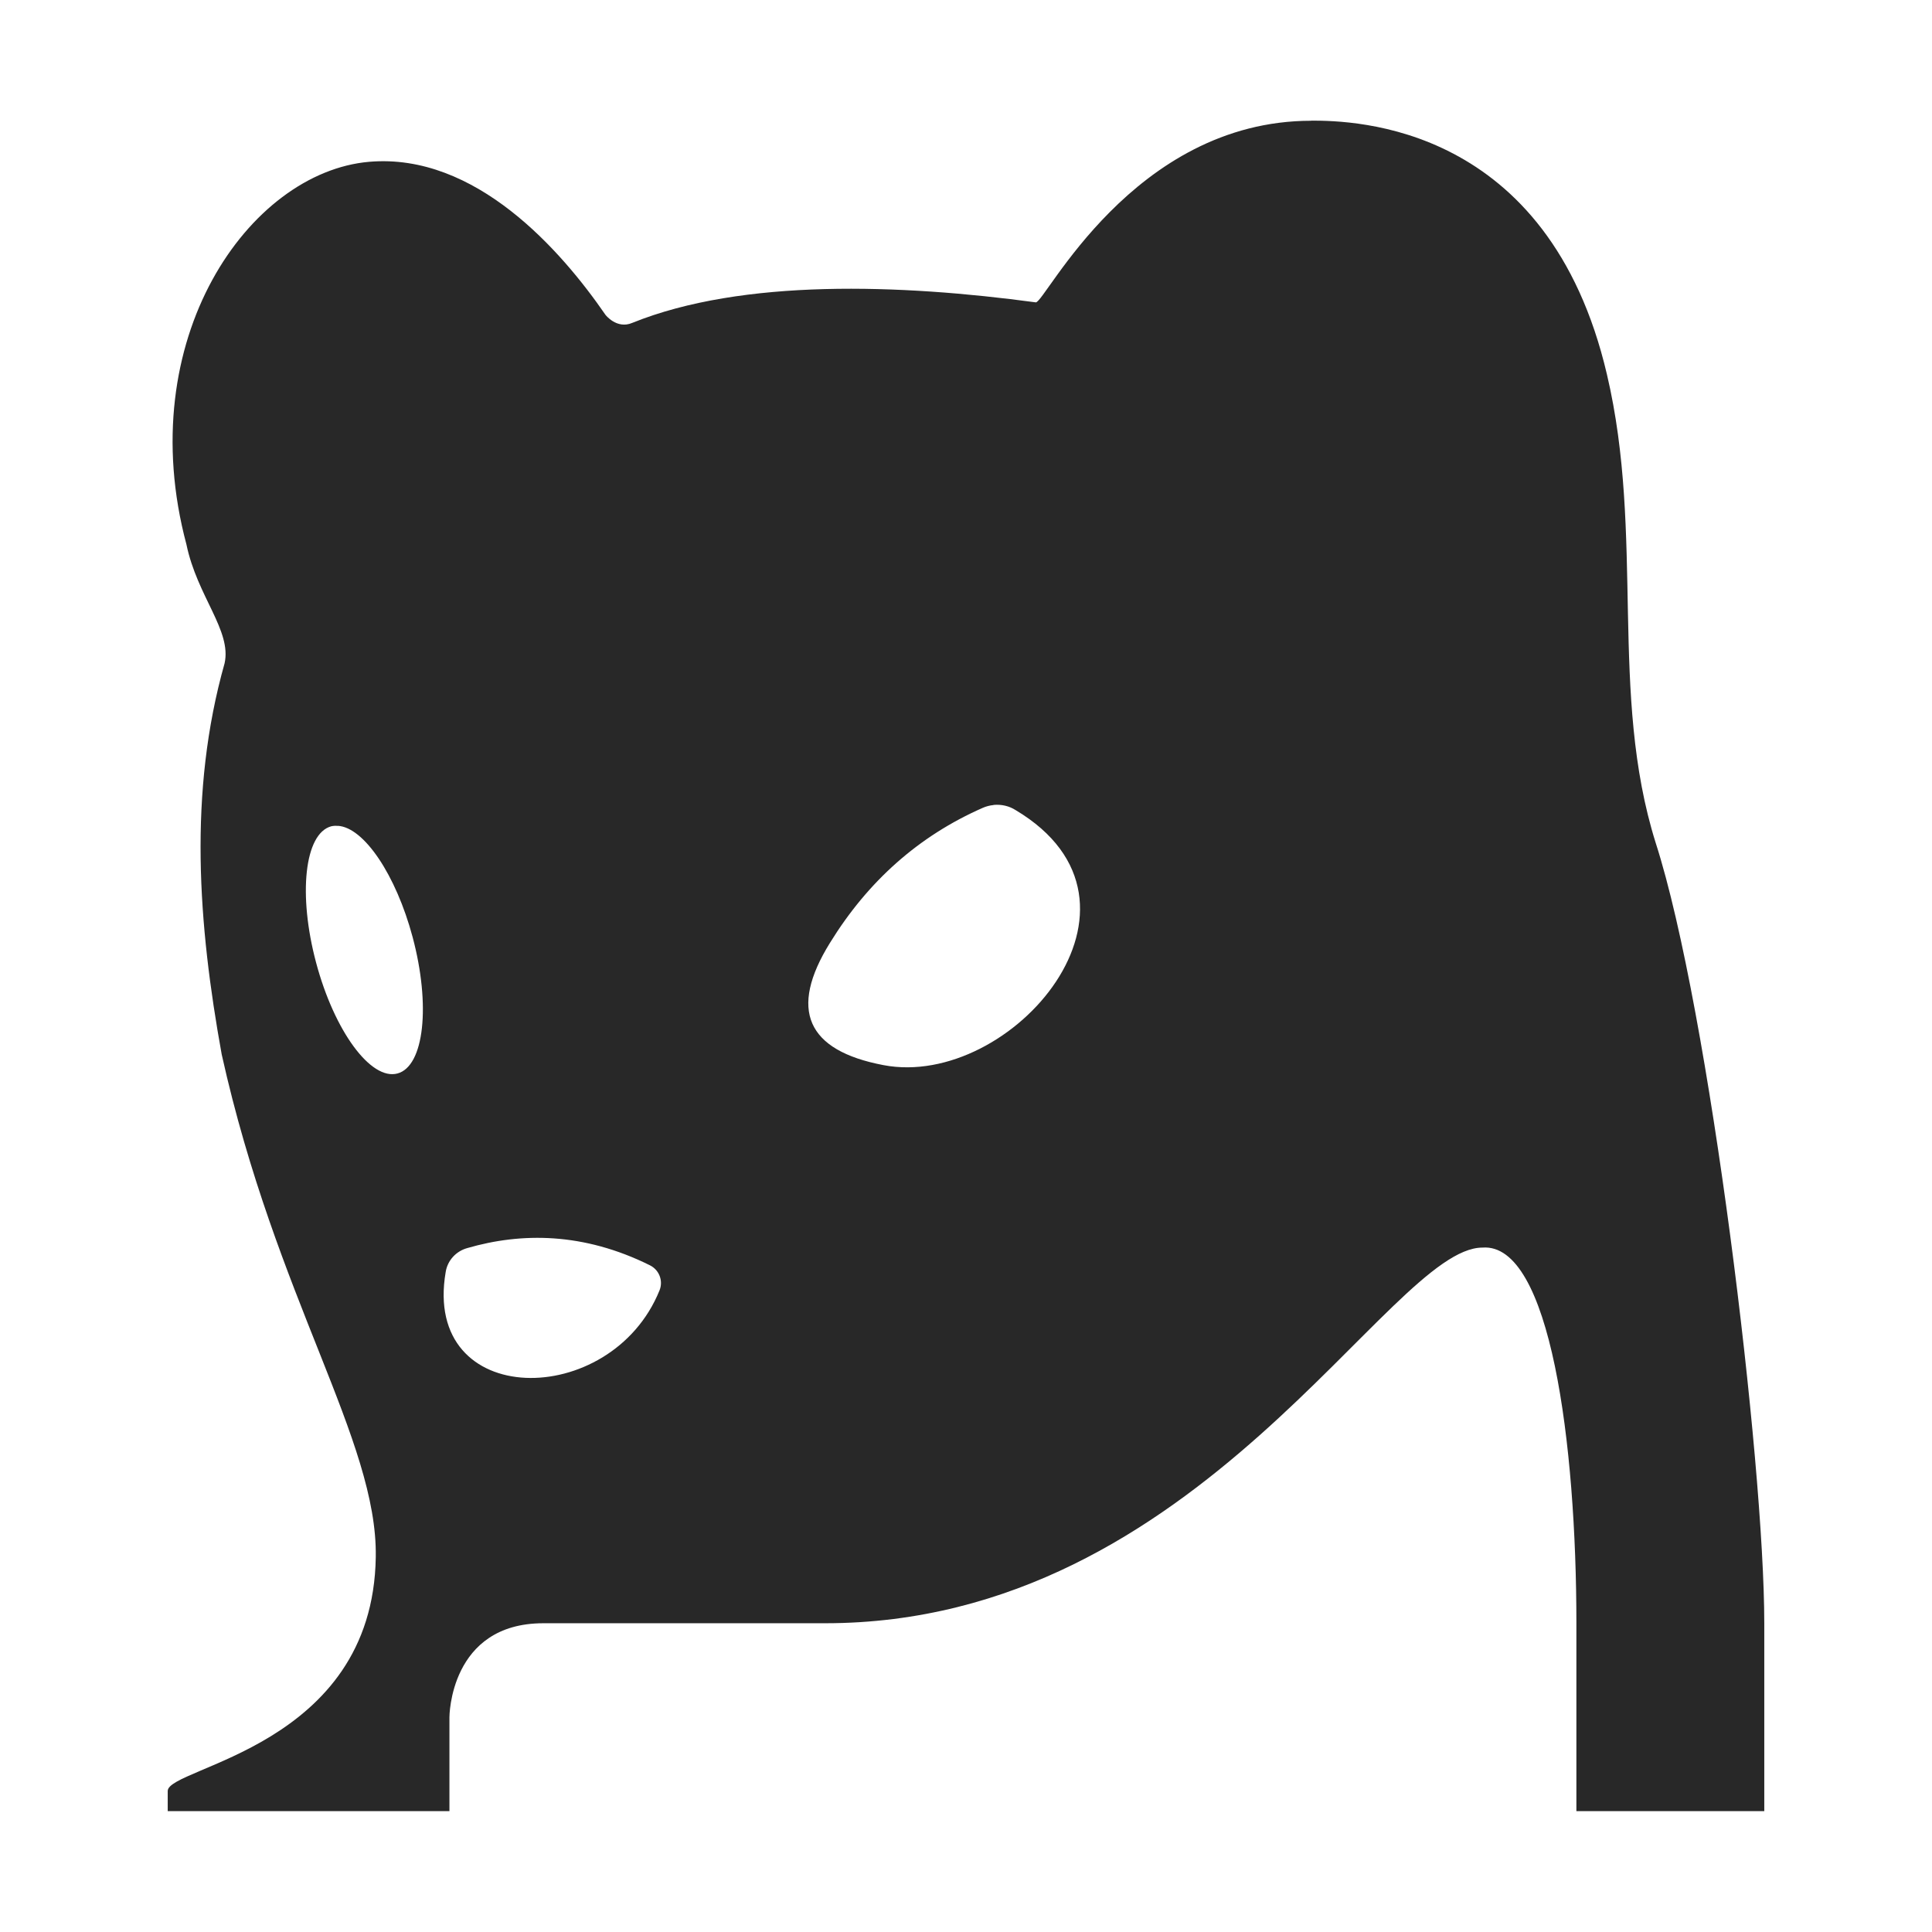 <svg width="16" height="16" version="1.1" xmlns="http://www.w3.org/2000/svg">
  <defs>
    <style id="current-color-scheme" type="text/css">.ColorScheme-Text { color:#282828; } .ColorScheme-Highlight { color:#458588; }</style>
  </defs>
  <path class="ColorScheme-Text" d="m10.86 1c-1.48 0-2.206 1.511-2.282 1.504-1.118-0.151-2.428-0.199-3.342 0.17-0.129 0.055-0.222-0.067-0.222-0.067-0.365-0.53-1.074-1.343-1.957-1.267-0.994 0.086-1.967 1.469-1.513 3.169 0.089 0.43 0.376 0.713 0.316 0.984-0.302 1.07-0.219 2.162-0.024 3.239 0.45 2.026 1.291 3.196 1.276 4.162-0.023 1.578-1.723 1.737-1.723 1.938v0.167h2.333v-0.778s8e-7 -0.778 0.778-0.778h2.333c3.111 0 4.667-3.111 5.444-3.111 0.562-0.044 0.778 1.624 0.778 3.111v1.556h1.556v-1.556c0-1.336-0.453-5.075-0.899-6.462-0.389-1.237-0.09-2.546-0.404-3.88-0.485-2.074-2.092-2.102-2.449-2.102zm-2.631 5.666c0.065-0.006 0.129 0.009 0.182 0.043 1.291 0.77-0.035 2.314-1.094 2.112-0.638-0.121-0.786-0.46-0.444-1.012 0.316-0.513 0.737-0.886 1.264-1.118 0.029-0.013 0.06-0.021 0.091-0.024zm-5.432 0.173c0.217 0.012 0.482 0.406 0.62 0.921 0.151 0.565 0.096 1.07-0.125 1.13-0.221 0.06-0.523-0.351-0.674-0.917-0.151-0.565-0.096-1.07 0.125-1.13 0.018-0.004 0.036-0.005 0.055-0.003zm2.586 3.64c0.076 0.038 0.111 0.128 0.079 0.207-0.401 0.992-1.967 0.991-1.771-0.152 0.015-0.095 0.085-0.172 0.179-0.198 0.448-0.13 0.962-0.131 1.513 0.143z" fill="currentColor"/>
</svg>
